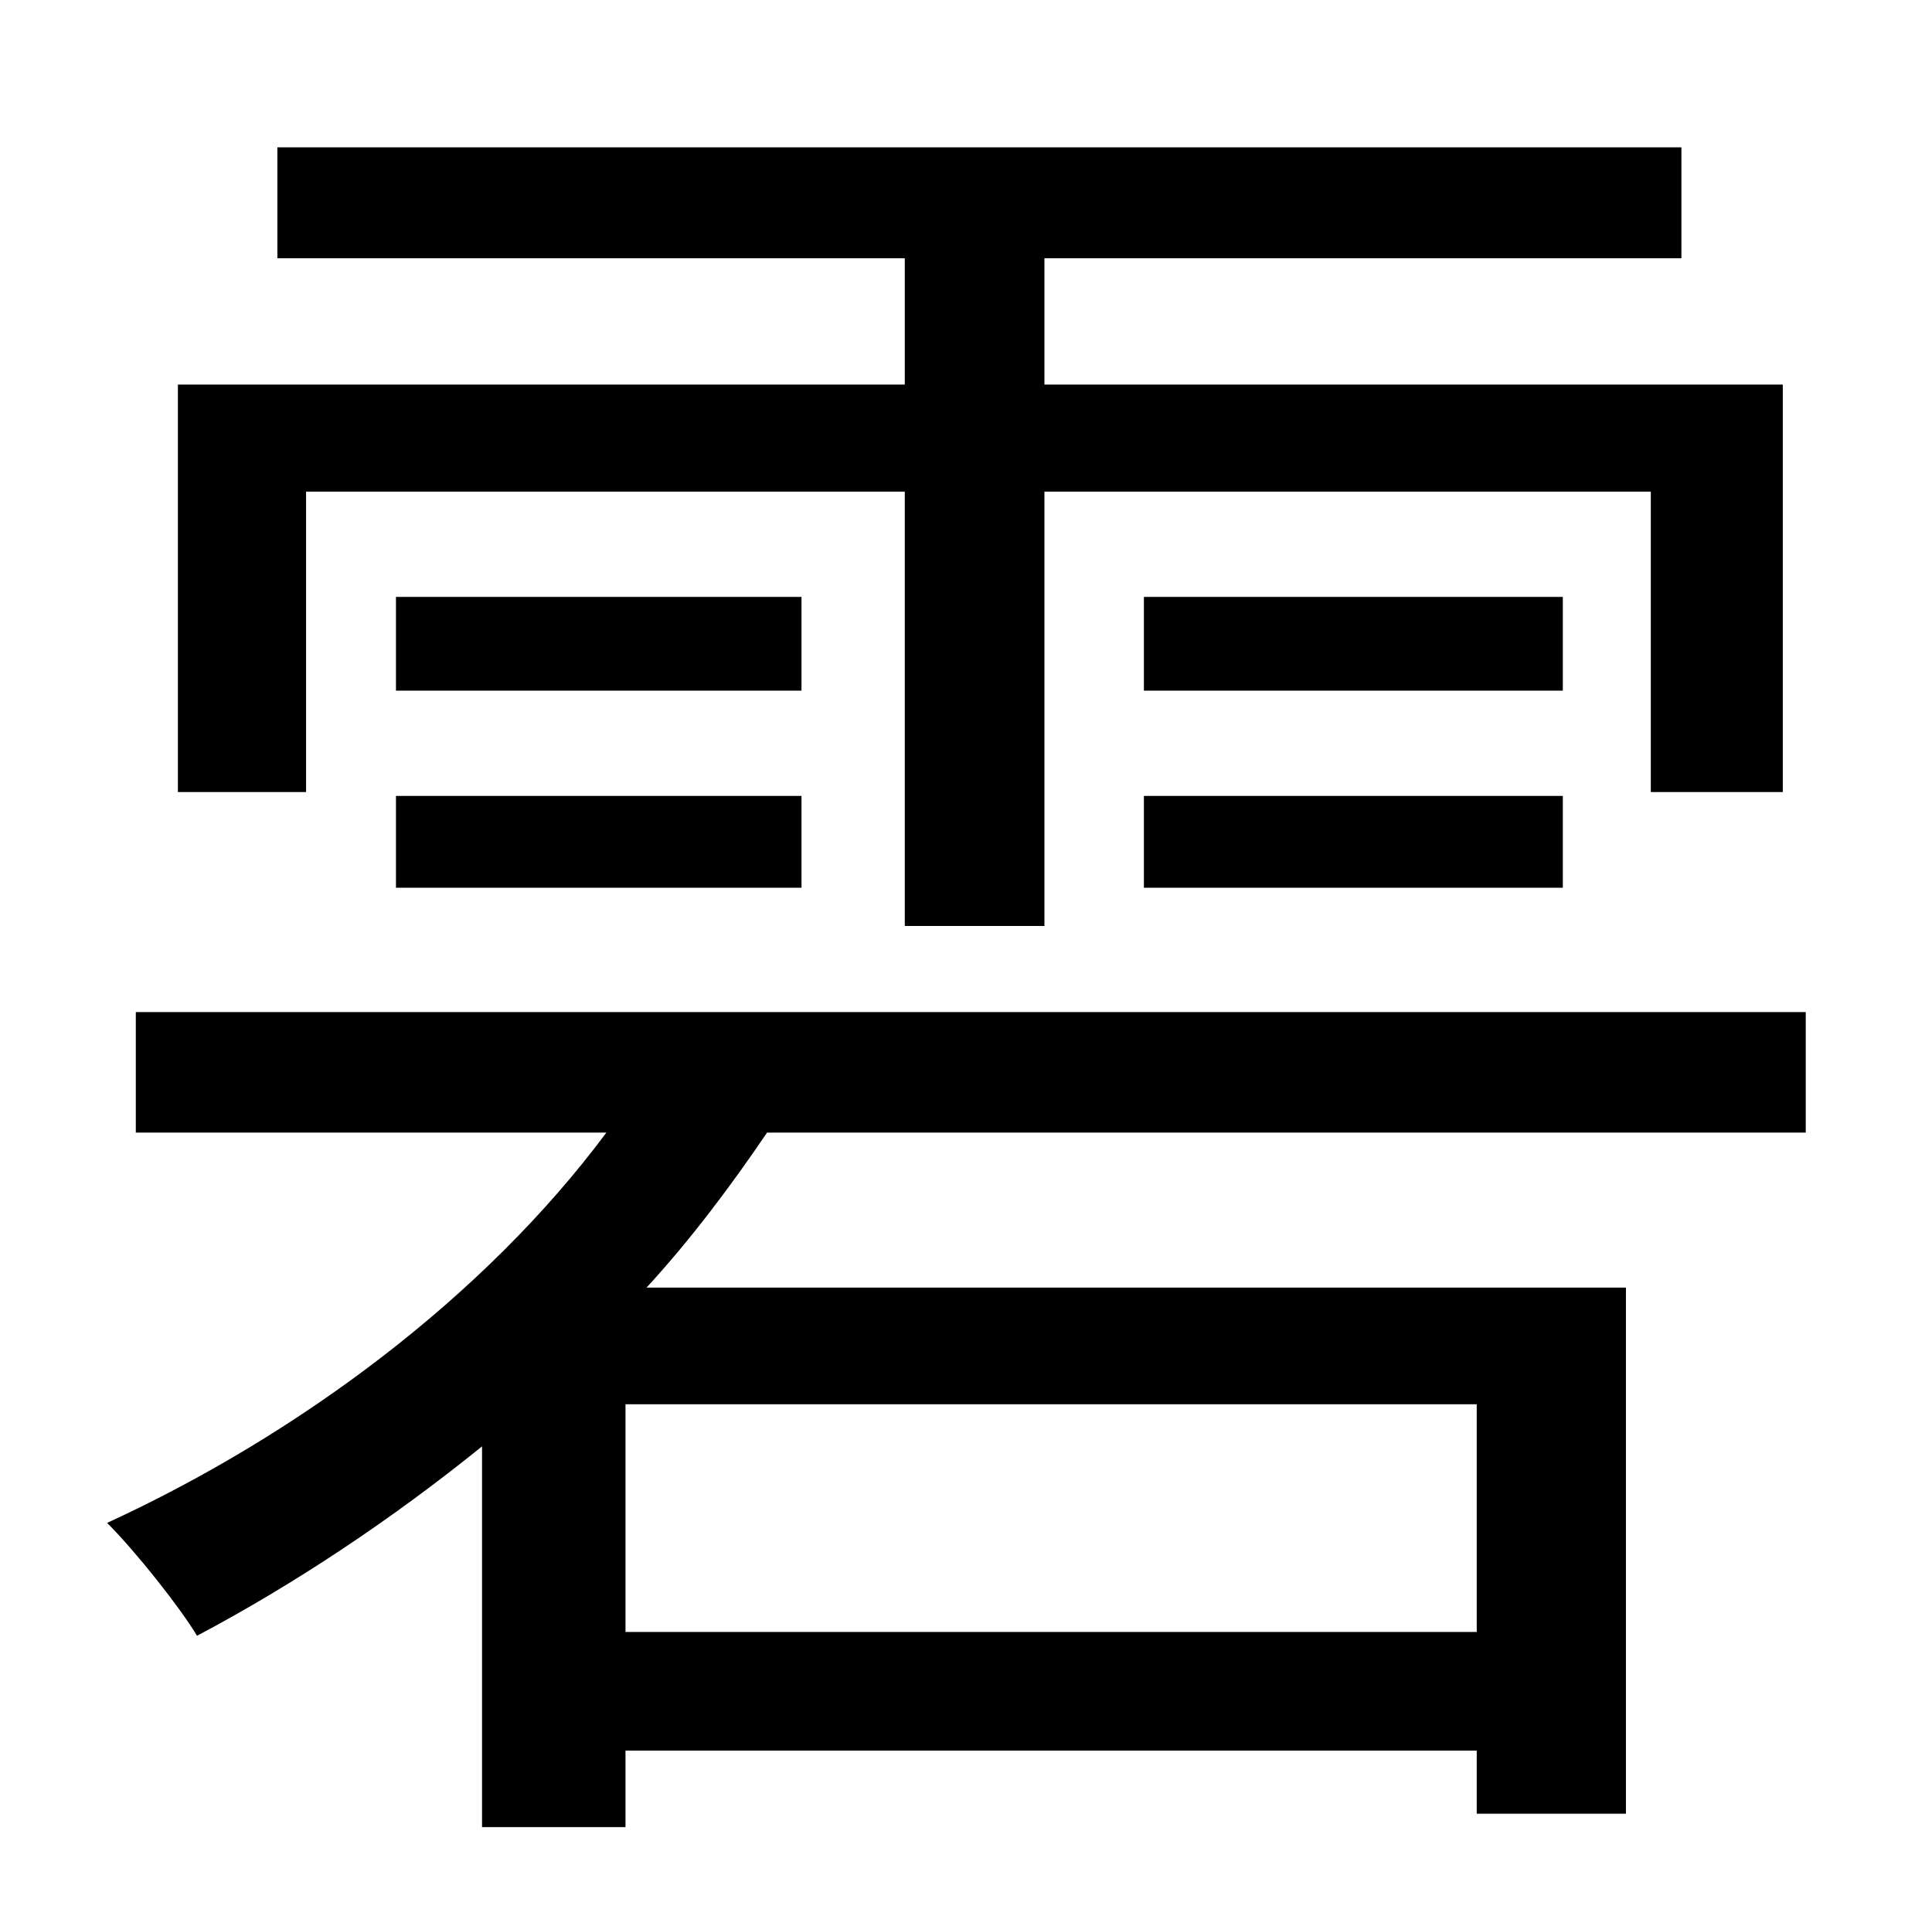 <?xml version="1.0" standalone="no"?>
<!DOCTYPE svg PUBLIC "-//W3C//DTD SVG 1.1//EN" "http://www.w3.org/Graphics/SVG/1.1/DTD/svg11.dtd" >
<svg xmlns="http://www.w3.org/2000/svg" xmlns:xlink="http://www.w3.org/1999/xlink" version="1.1" viewBox="-10 0 1010 1000">
   <path fill="currentColor"
d="M150 257v157h-67v-213h380v-66h-328v-58h734v58h-333v66h386v213h-69v-157h-317v227h-73v-227h-313zM807 312v49h-219v-49h219zM588 464v-48h219v48h-219zM409 312v49h-212v-49h212zM197 464v-48h212v48h-212zM762 853v-119h-445v119h445zM934 592h-543
c-19 28 -40 56 -63 81h512v275h-78v-33h-445v40h-75v-199c-47 38 -98 72 -149 99c-9 -15 -32 -44 -47 -59c100 -46 197 -118 261 -204h-246v-63h873v63z" />
</svg>
